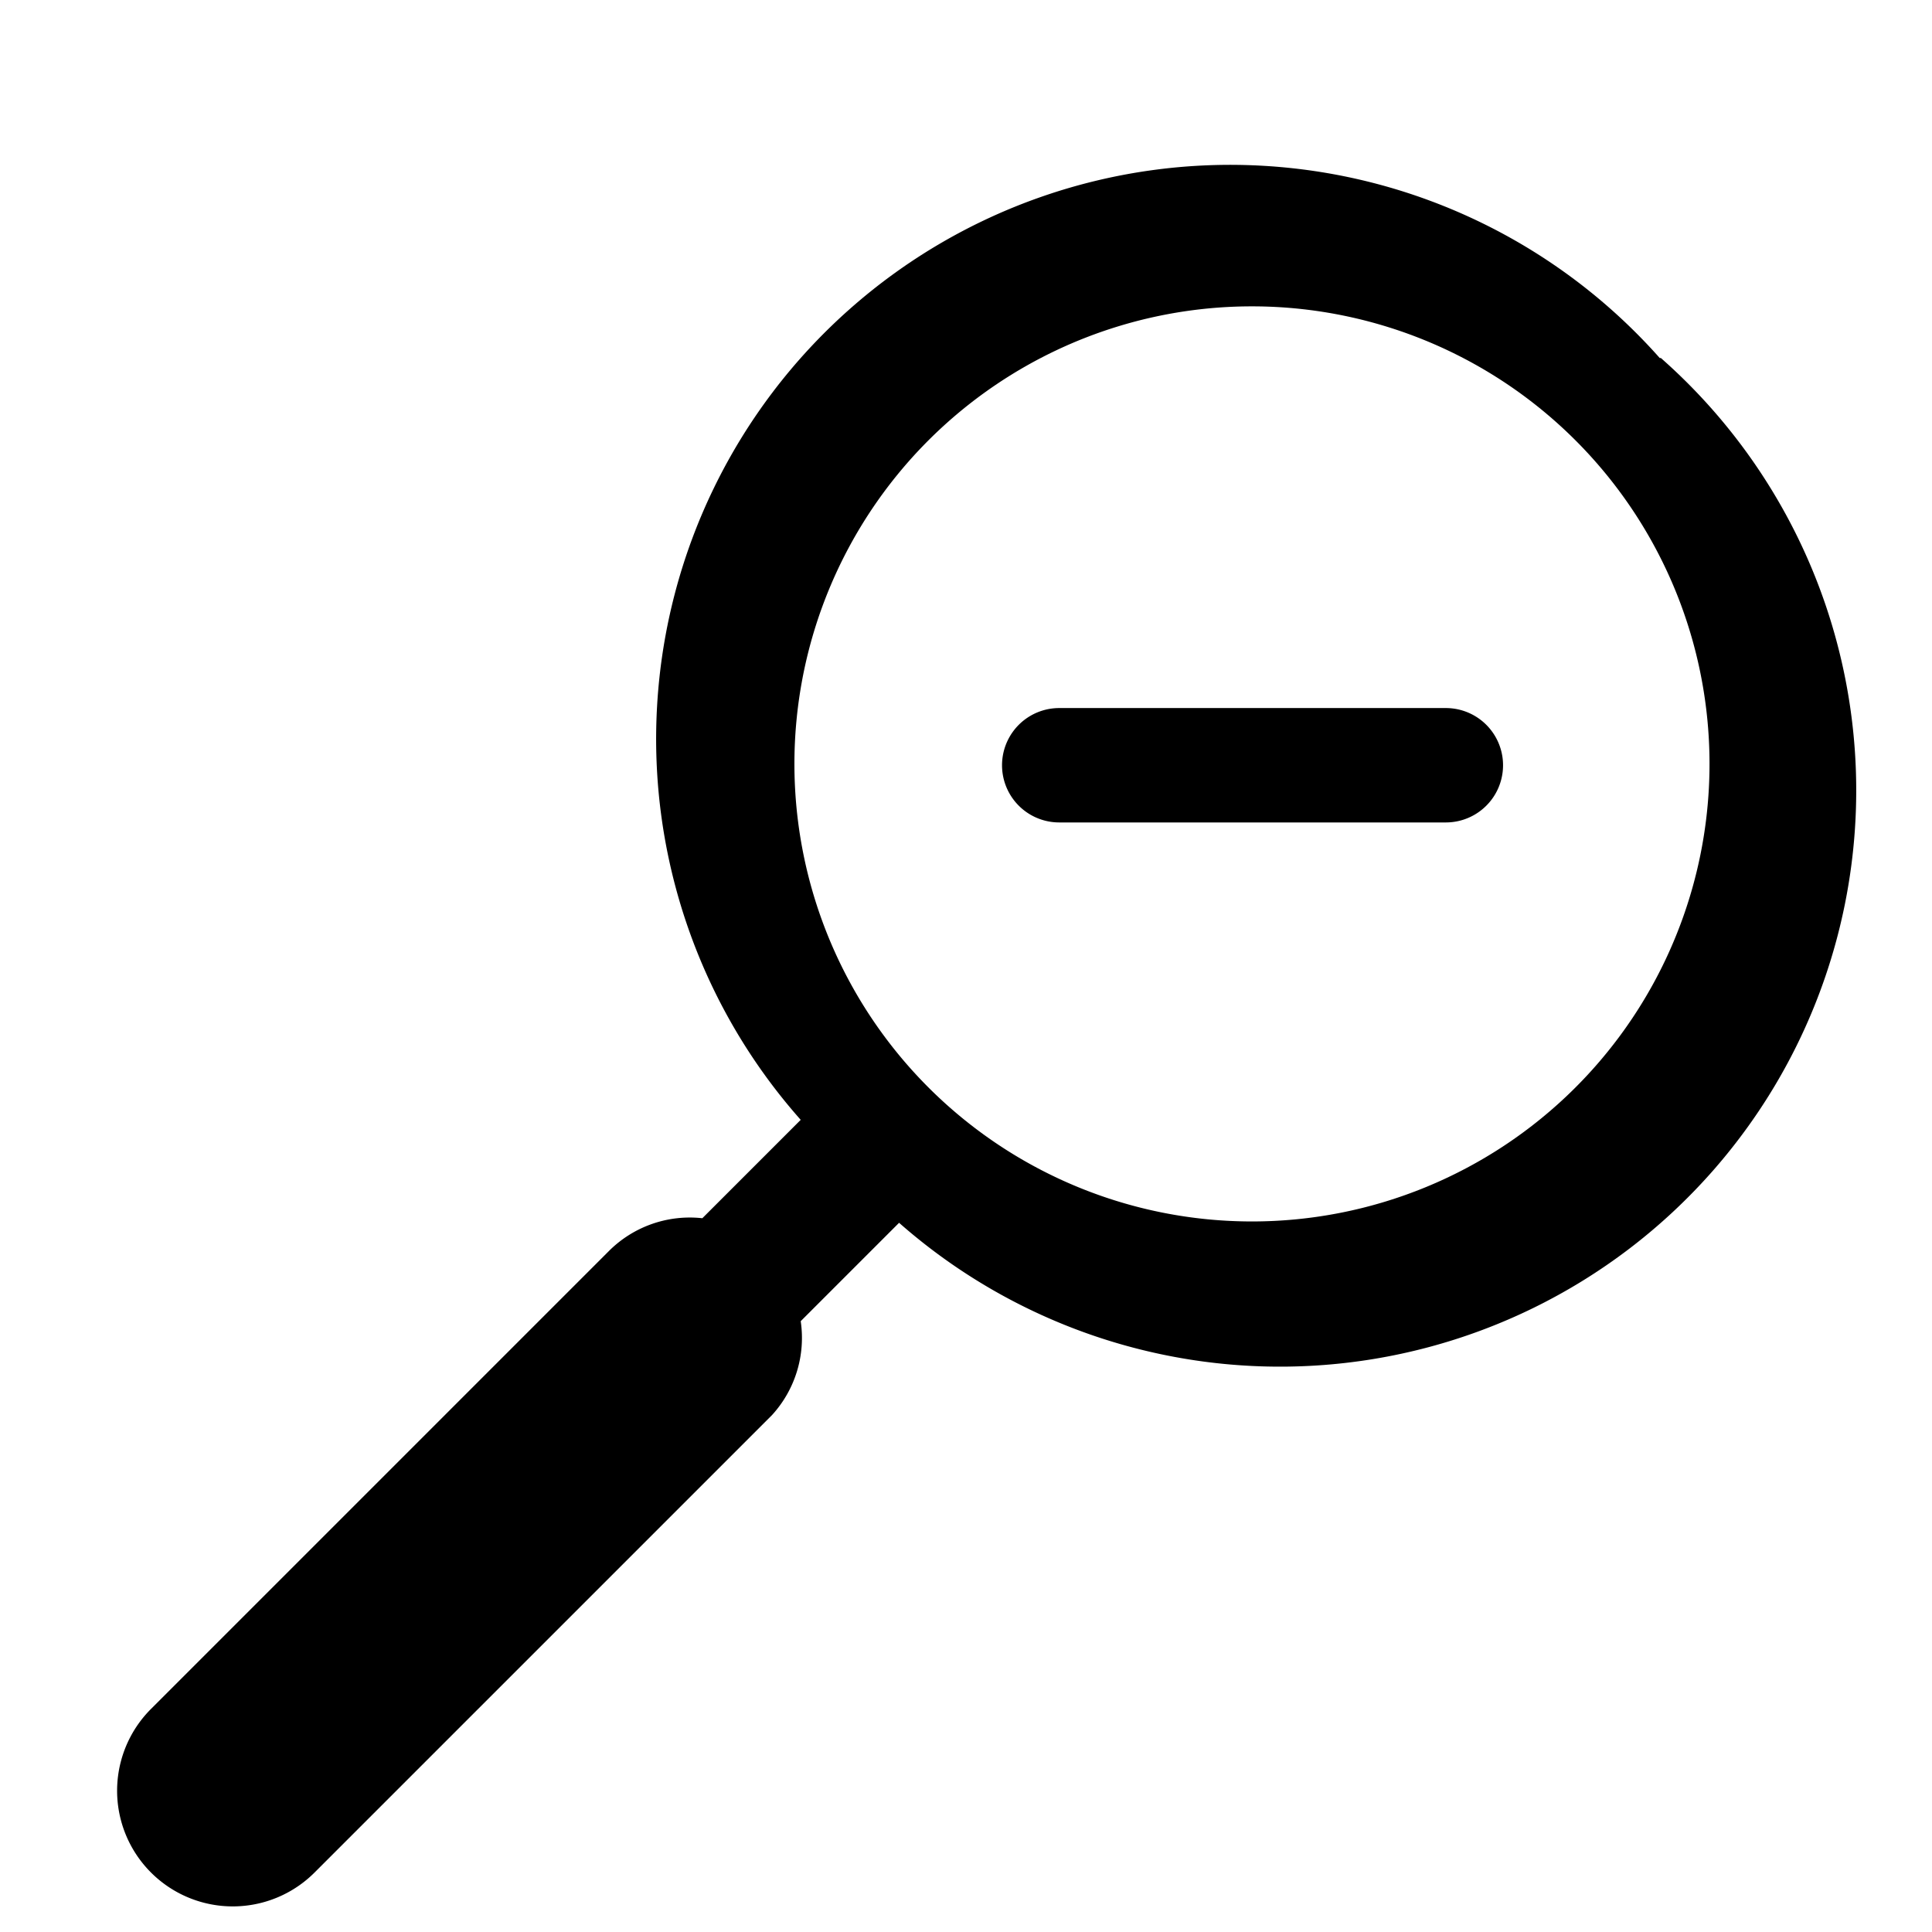 <svg xmlns="http://www.w3.org/2000/svg" viewBox="0 0 16.89 16.89"><defs><style>.cls-2{fill:none;stroke-miterlimit:10;stroke-width:0.8px;}</style></defs><path class="cls-1" d="M12.63,6.19H9.26a.5.5,0,0,0,0,1h3.38a.5.5,0,1,0,0-1Zm1.88-3.06A5,5,0,0,0,7,9.79l-.86.86a1,1,0,0,0-.82.29l-4,4a1,1,0,1,0,1.43,1.43l4-4A1,1,0,0,0,7,11.55l.86-.86a5,5,0,0,0,6.66-7.56Zm-.75,6.39a4,4,0,0,1-5.63,0h0a4,4,0,1,1,5.63,0Z"/><path class="cls-2" d="M15.29,2.35A6.11,6.11,0,0,0,10.95.55h0a6.15,6.15,0,0,0-5.42,9M8,12.12A6.15,6.15,0,0,0,15.29,11"/></svg>
